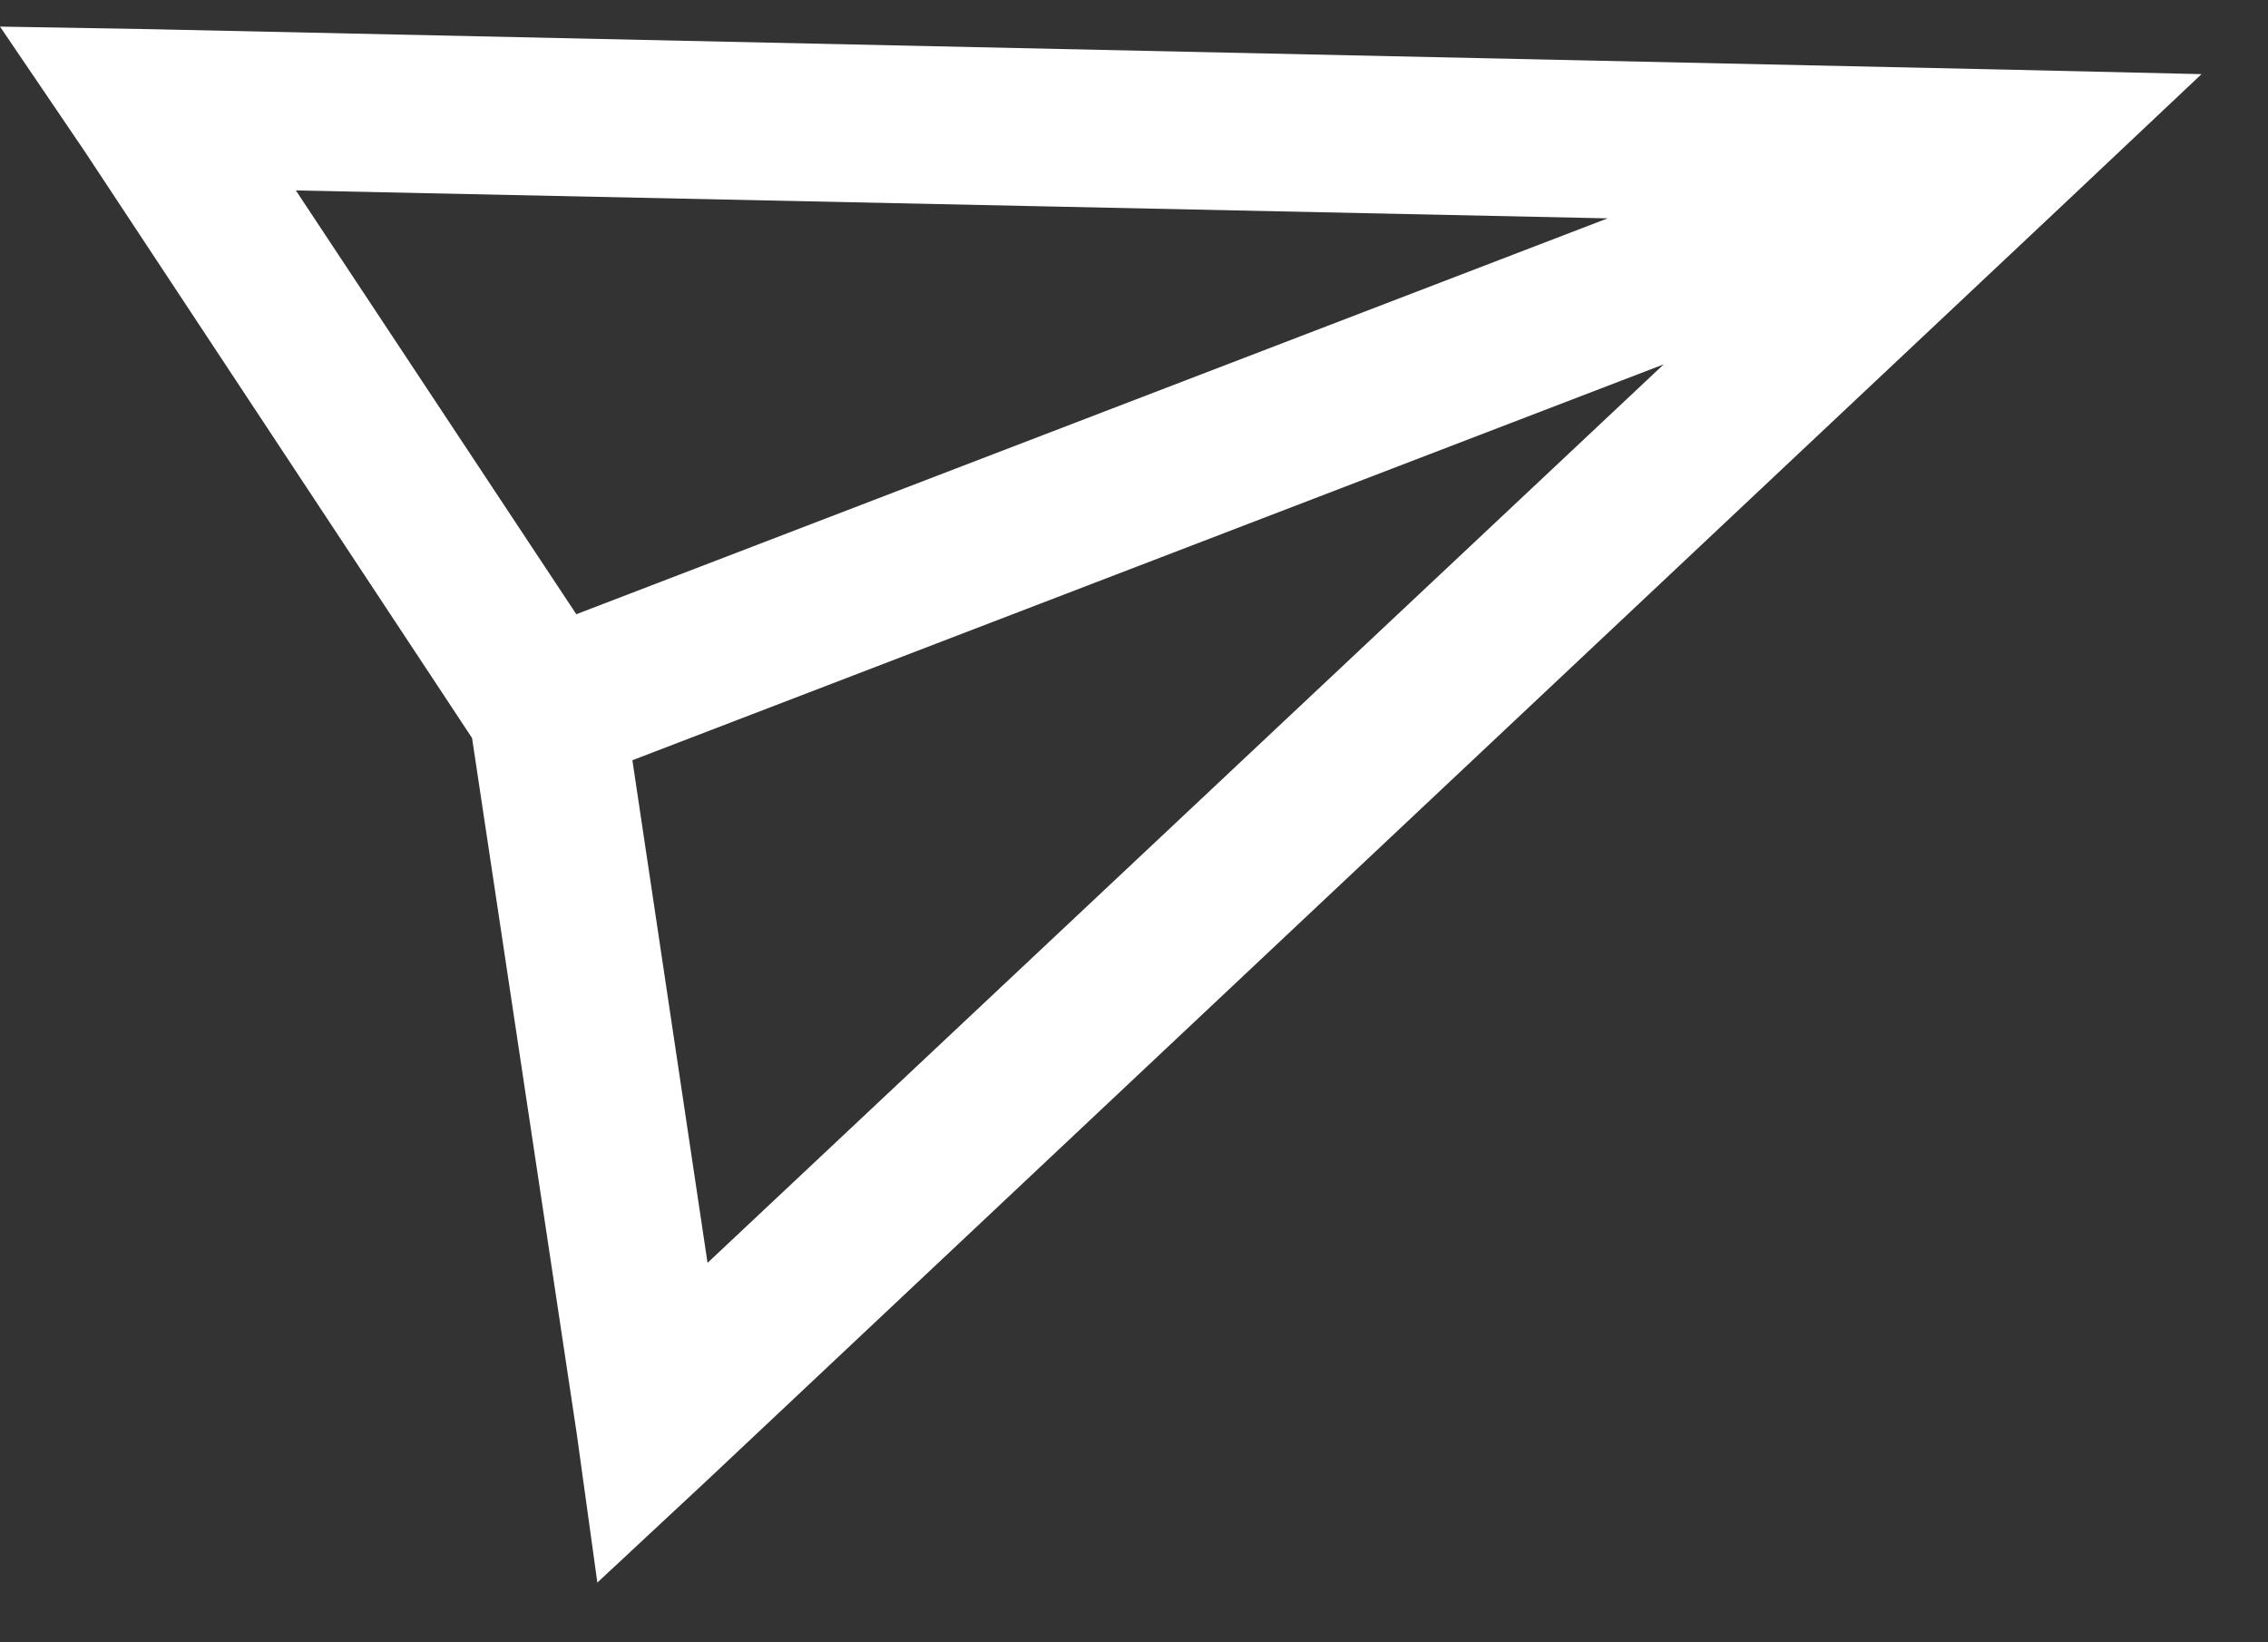 <svg role="img" aria-label="Seta branca" width="29" height="21" viewBox="0 0 29 21" fill="none" xmlns="http://www.w3.org/2000/svg">
<rect x="0" y="0" width="29" height="21" fill="#333333" stroke="none"/>
<path d="M0 0.34L1.081 1.933L6.036 9.437L7.374 18.329L7.638 20.236L9.043 18.927L26.356 2.64L28.15 0.948L25.684 0.891L1.92 0.373L0 0.34ZM3.783 2.435L20.556 2.792L7.369 7.854L3.783 2.435ZM8.086 9.721L21.273 4.659L9.047 16.148L8.086 9.721Z" fill="white"/>
</svg>
